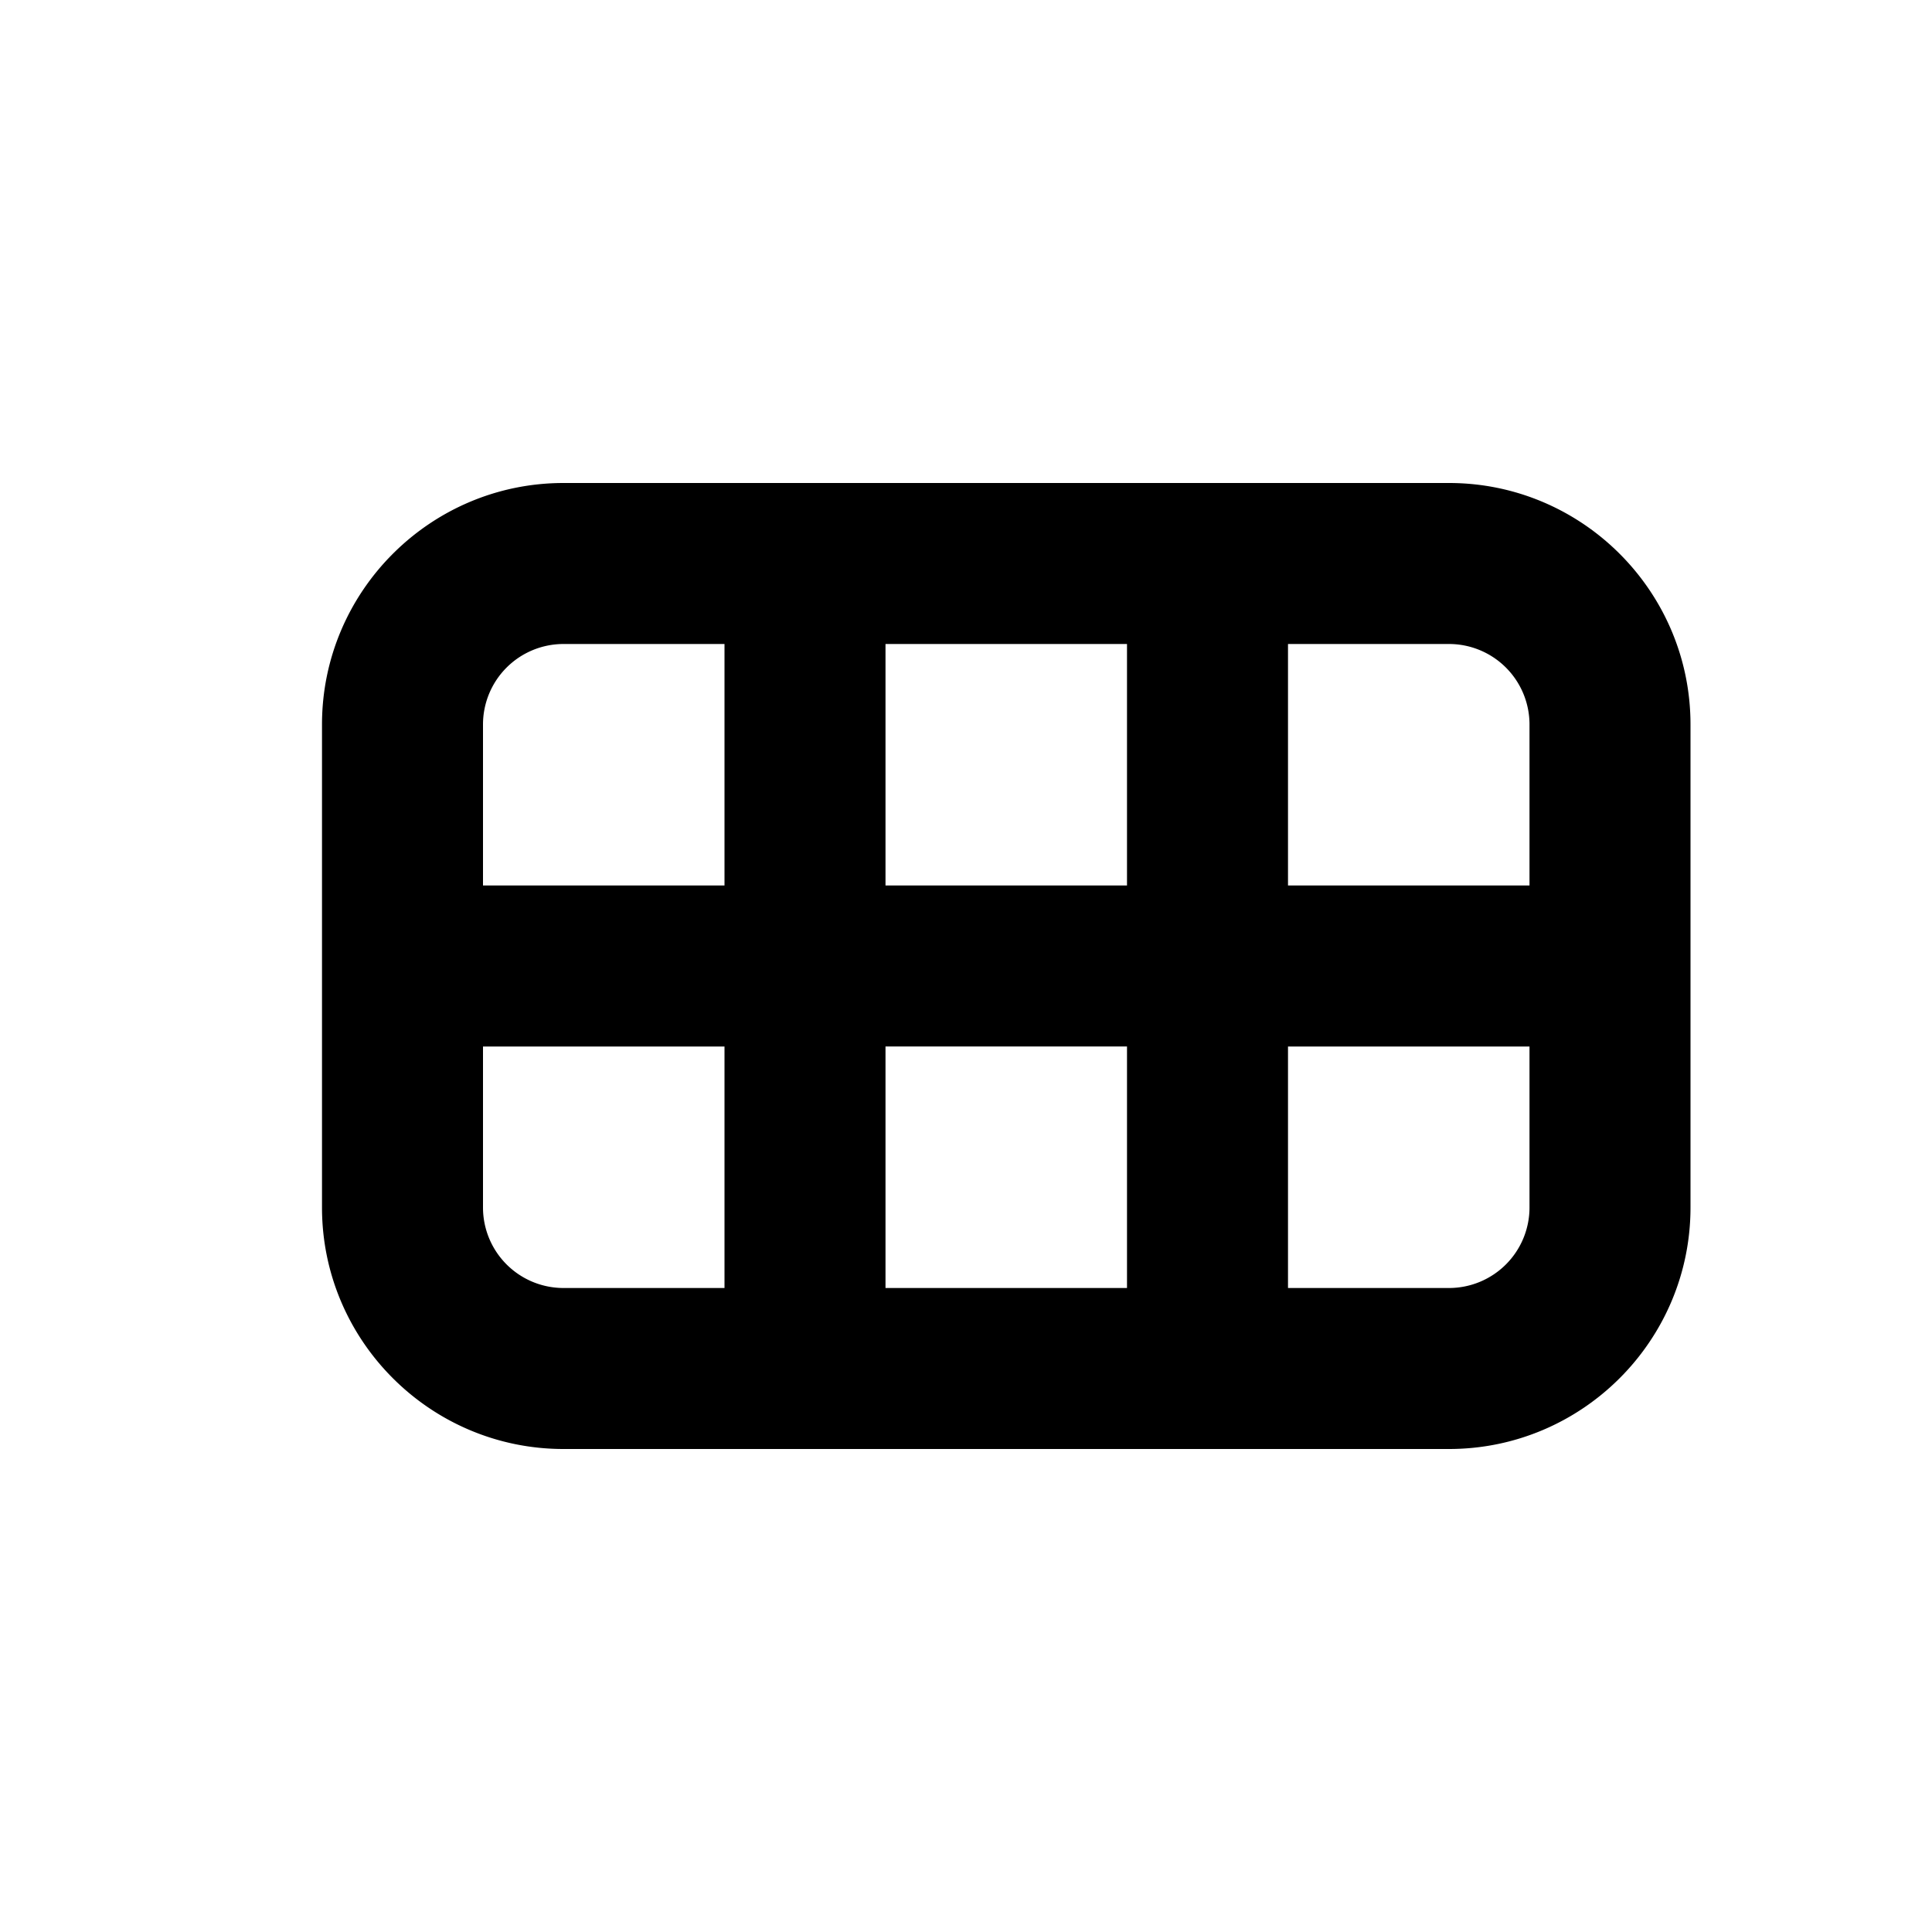 <svg xmlns="http://www.w3.org/2000/svg" xmlns:xlink="http://www.w3.org/1999/xlink" viewBox="0 0 24 24"><defs><path id="hsds-table.svg-148-a" d="M18 16h-2v-3h3v2a1 1 0 0 1-1 1zM6 15v-2h3v3H7a1 1 0 0 1-1-1zm1-7h2v3H6V9a1 1 0 0 1 1-1zm4 8h3v-3h-3v3zm0-5h3V8h-3v3zm8-2v2h-3V8h2a1 1 0 0 1 1 1zm-1-3H7C5.346 6 4 7.346 4 9v6c0 1.654 1.346 3 3 3h11c1.654 0 3-1.346 3-3V9c0-1.654-1.346-3-3-3z"/></defs><g fill-rule="evenodd"><mask id="hsds-table.svg-148-b"><use xlink:href="#hsds-table.svg-148-a"/></mask><use xlink:href="#hsds-table.svg-148-a"/><g mask="url(#hsds-table.svg-148-b)"><rect/></g></g></svg>